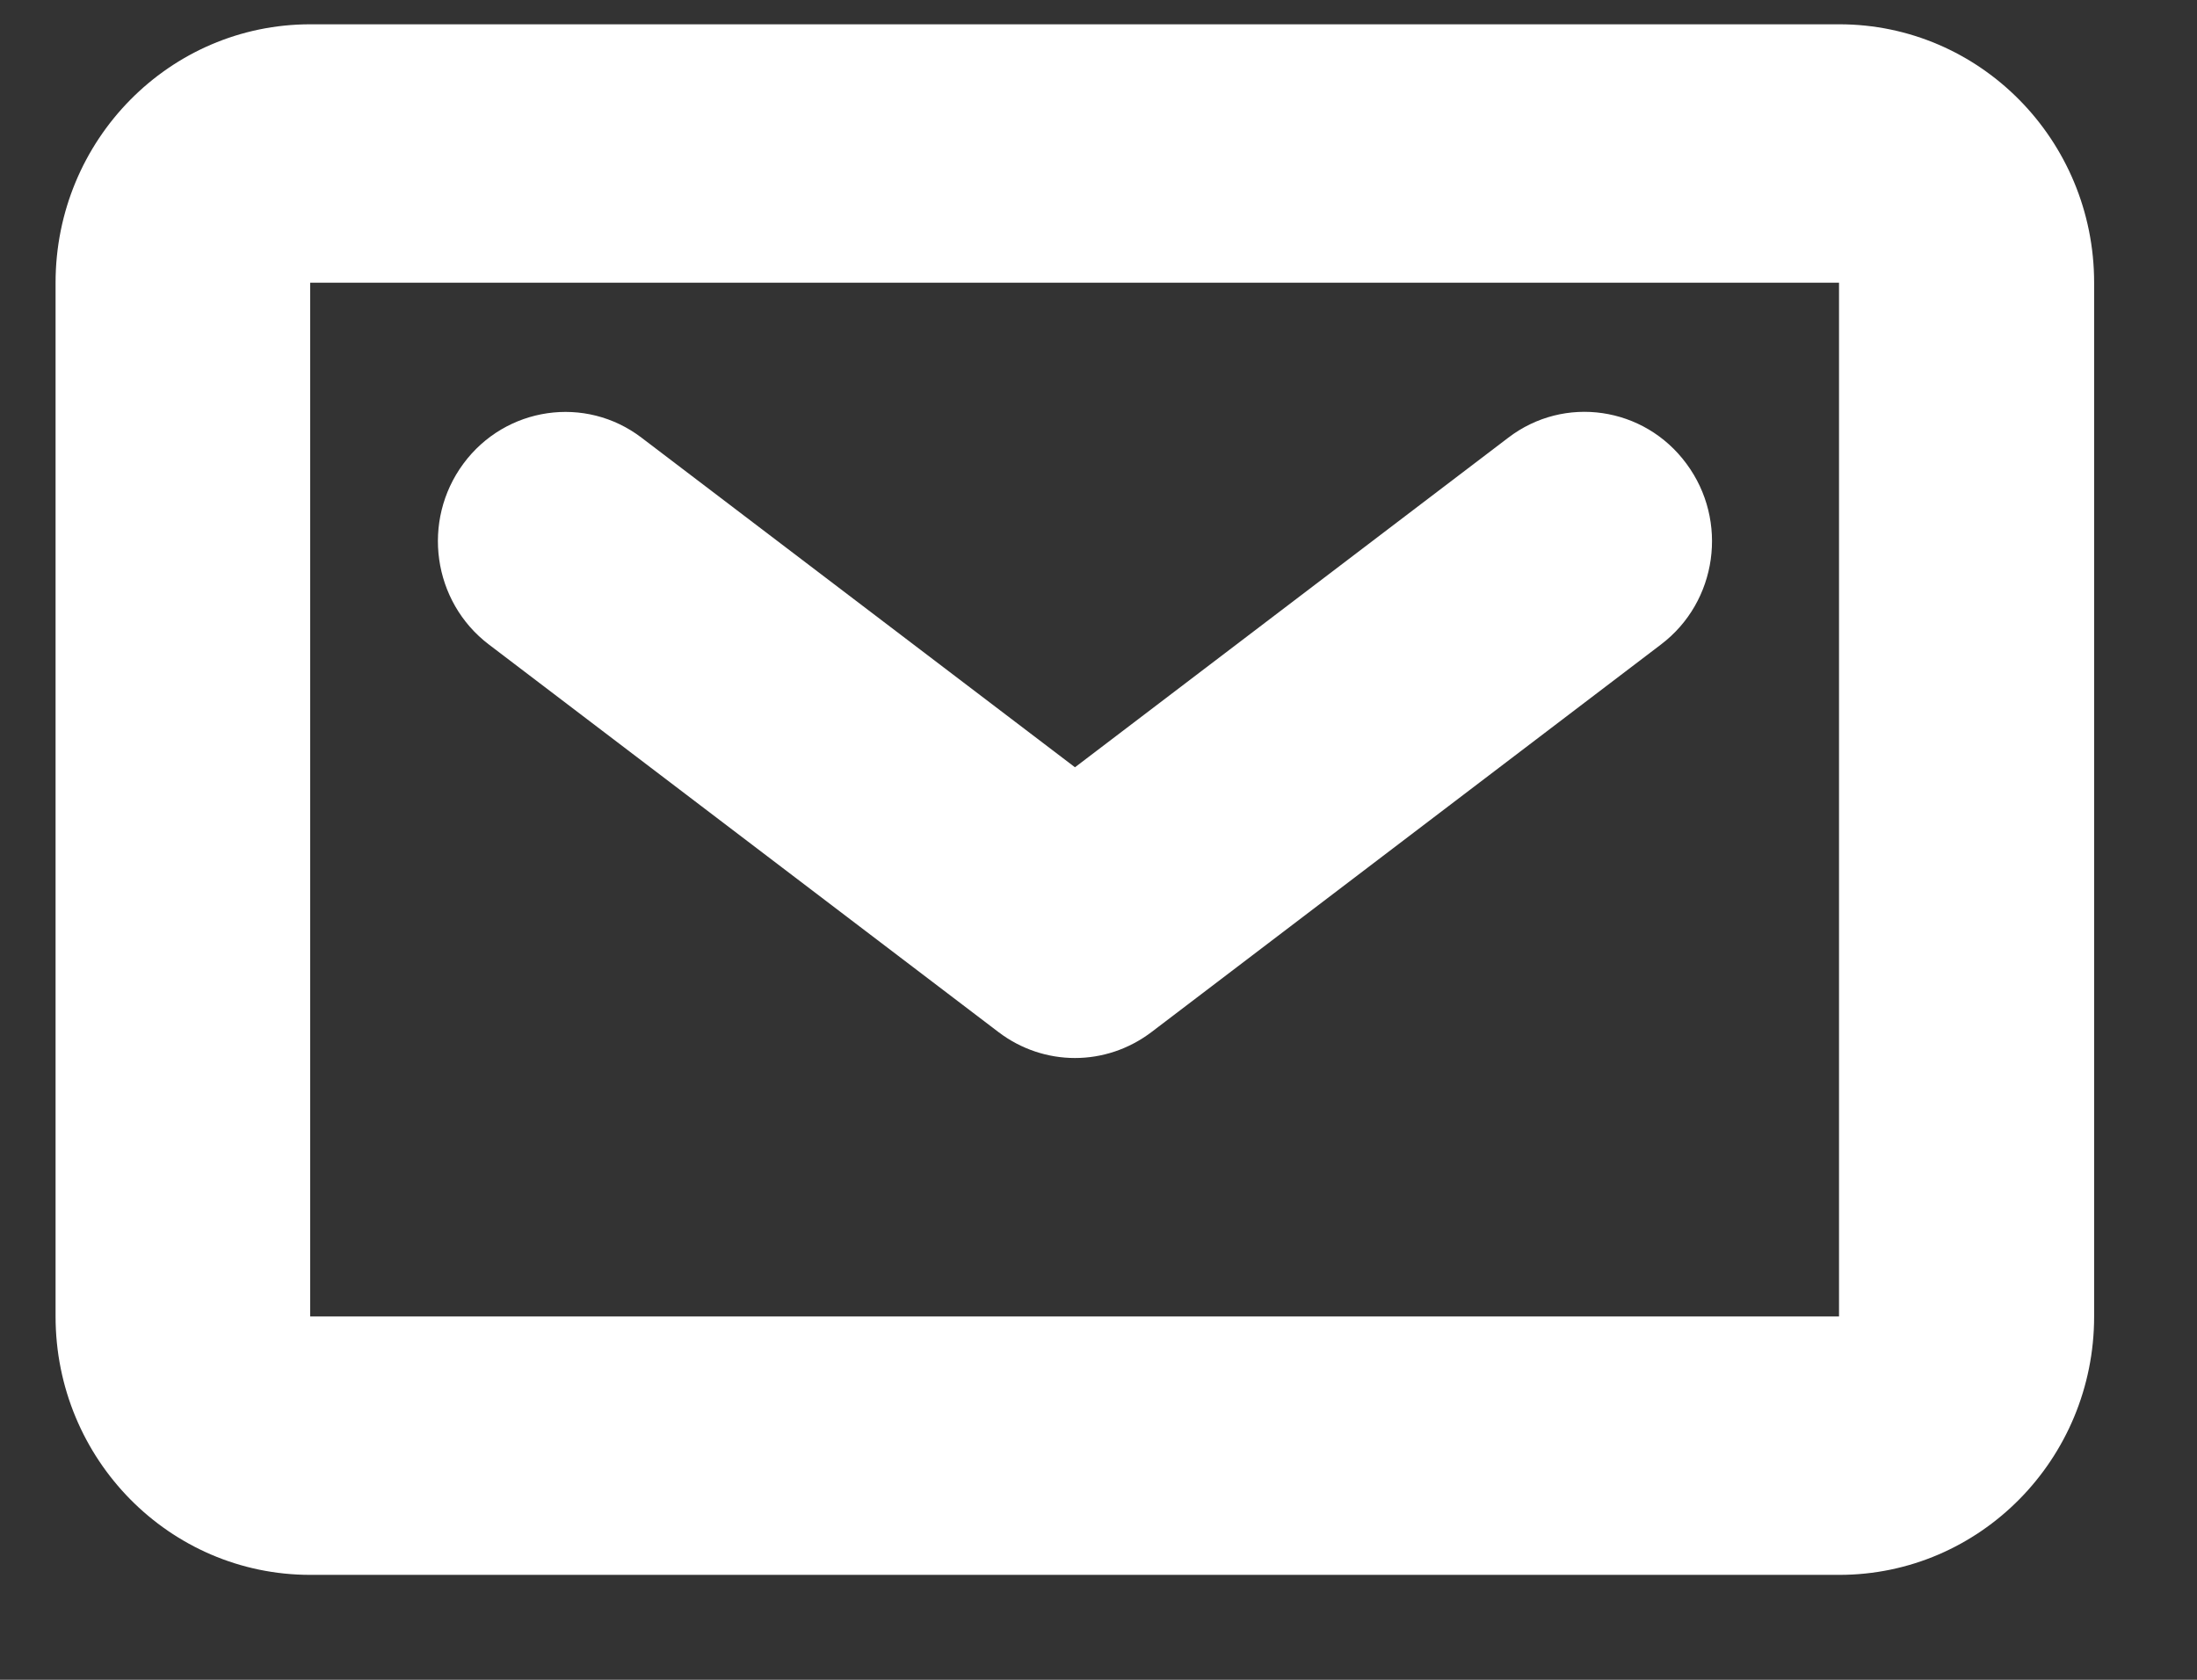 <svg width="17" height="13" viewBox="0 0 17 13" fill="none" xmlns="http://www.w3.org/2000/svg">
<rect x="0" y="0" width="17" height="13" fill="#333333" stroke="none"/>
<path fill-rule="evenodd" clip-rule="evenodd" d="M7.727 7.988C7.902 8.121 8.11 8.188 8.318 8.188C8.526 8.188 8.733 8.121 8.909 7.988L12.852 4.988C13.289 4.657 13.377 4.03 13.049 3.588C12.723 3.146 12.104 3.055 11.67 3.388L8.318 5.938L4.965 3.388C4.531 3.056 3.912 3.147 3.586 3.588C3.259 4.03 3.347 4.657 3.783 4.988L7.727 7.988ZM2.4 10.188H14.23V2.188H2.4V10.188ZM14.232 0.188H2.401C1.312 0.188 0.43 1.083 0.43 2.188V10.188C0.43 11.293 1.312 12.188 2.401 12.188H14.232C15.32 12.188 16.204 11.293 16.204 10.188V2.188C16.204 1.083 15.32 0.188 14.232 0.188Z" fill="white"/>
</svg>

